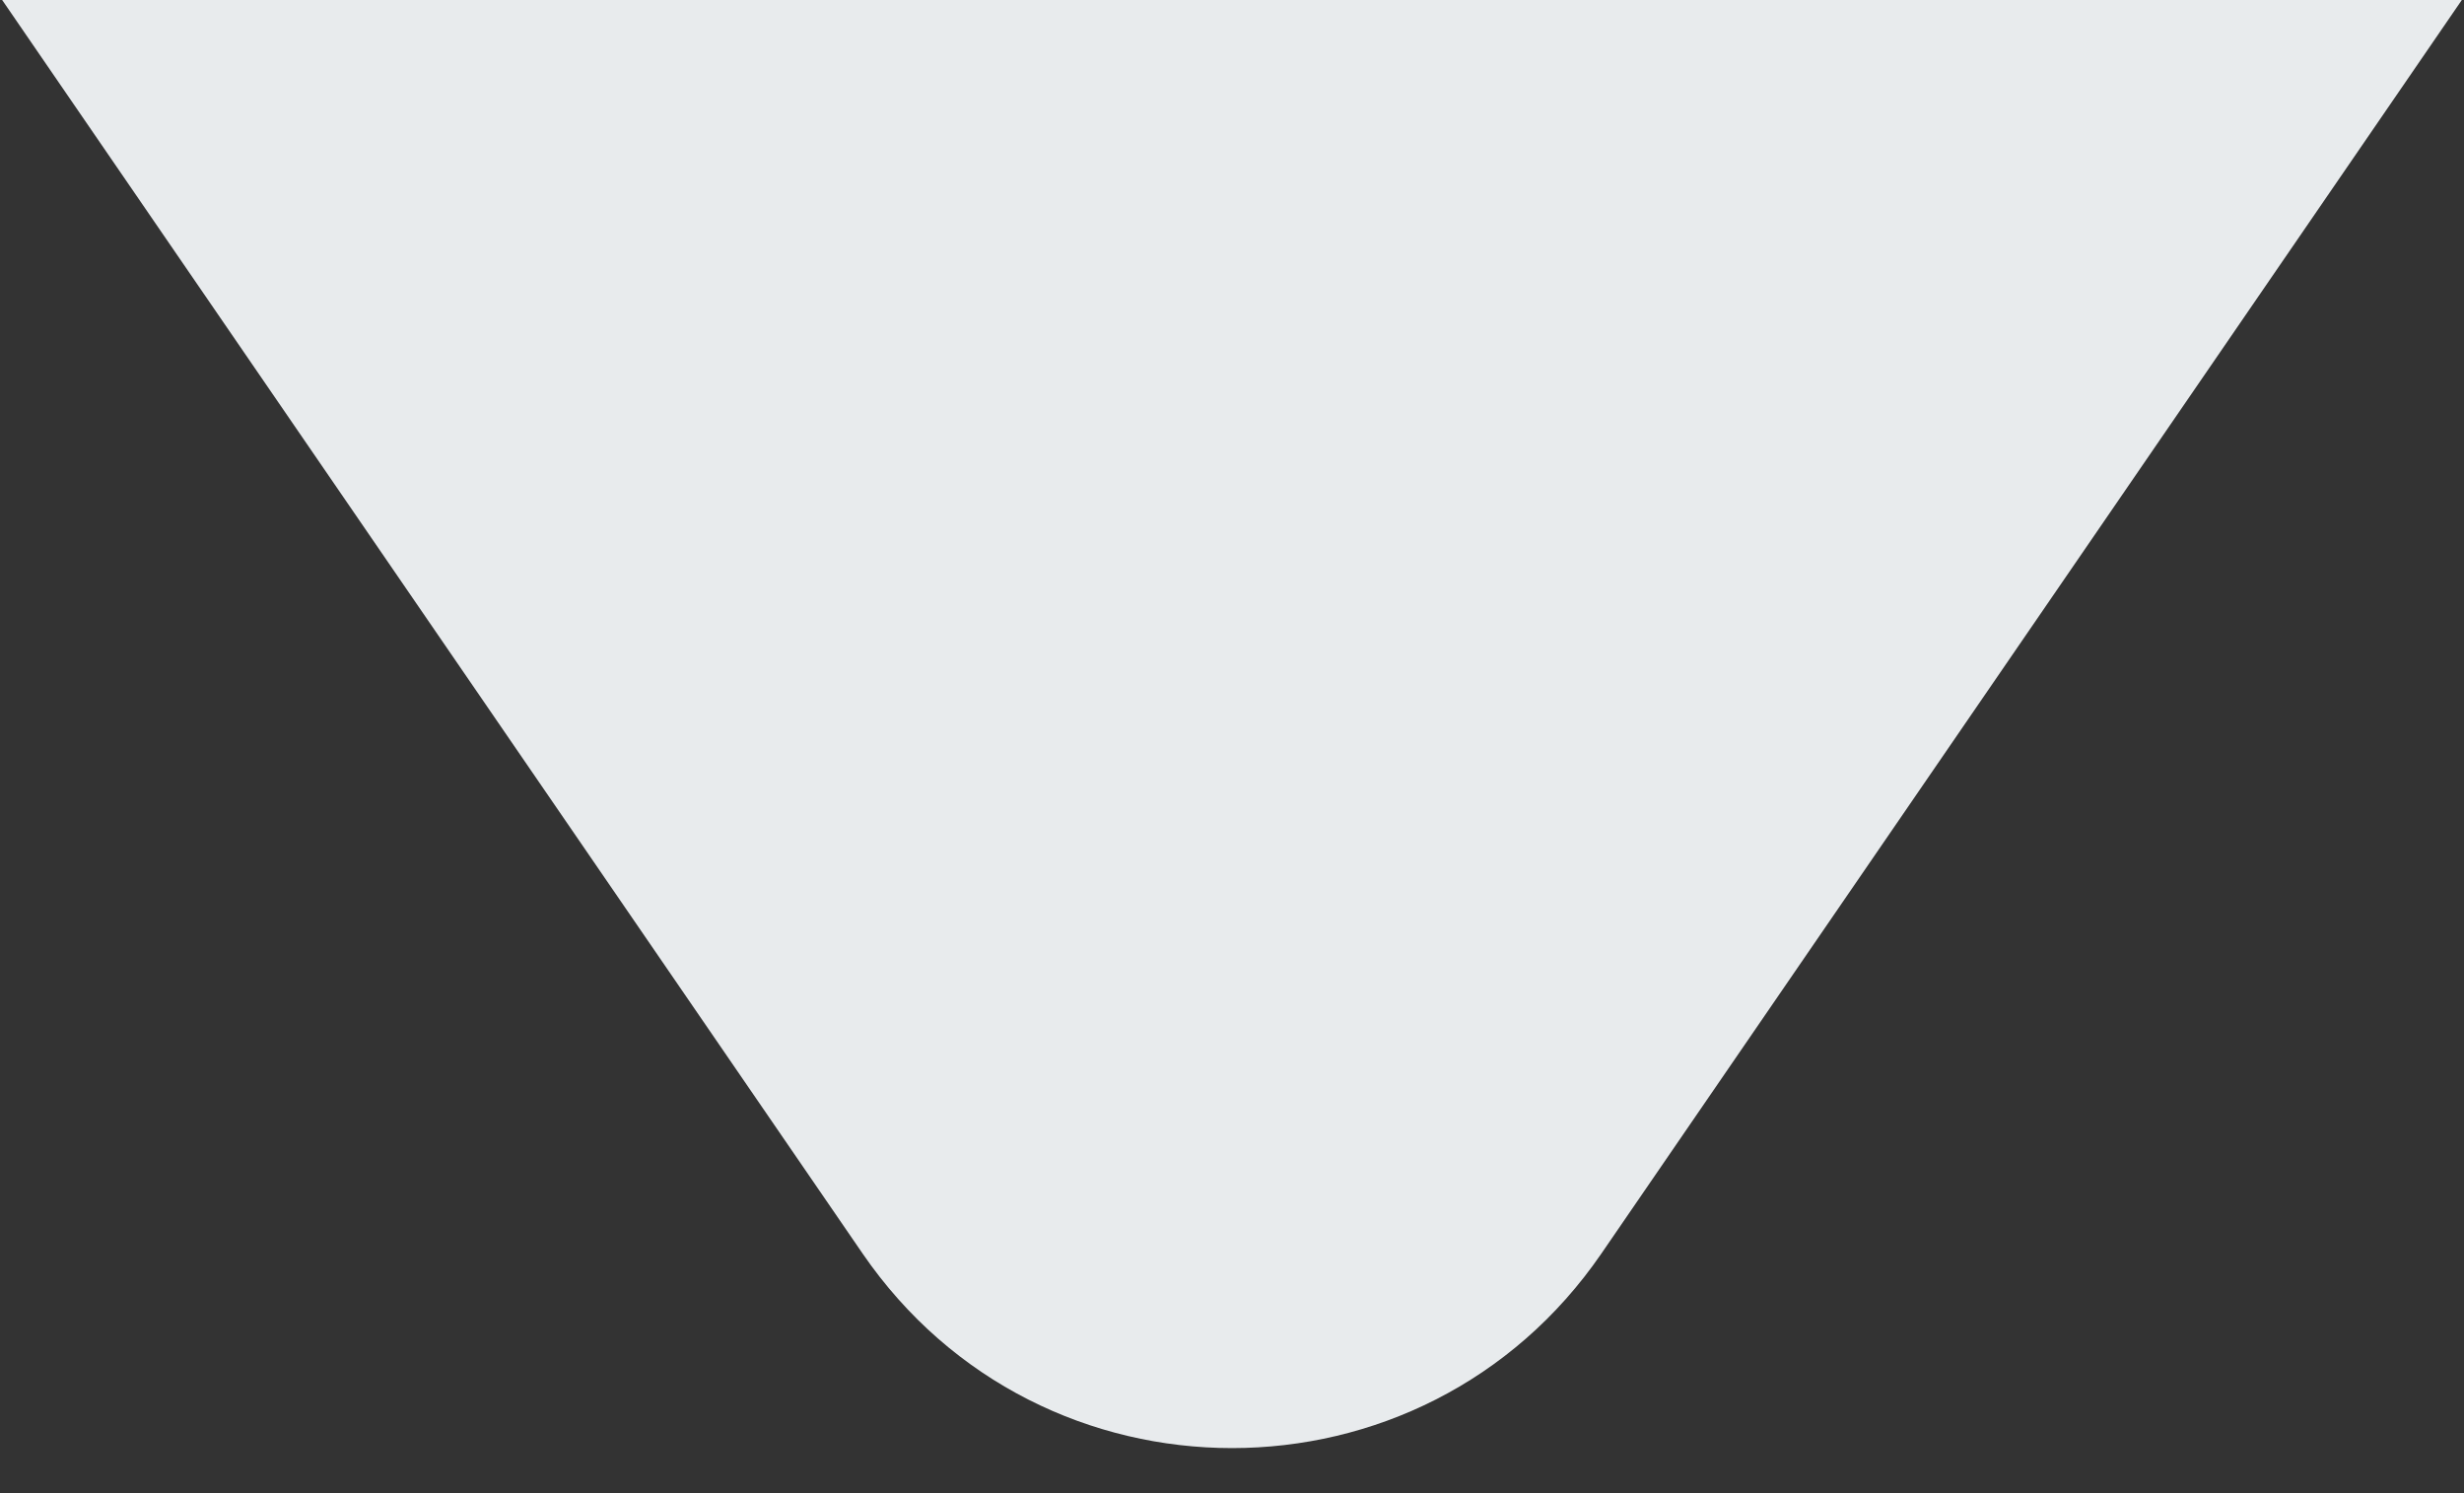 <svg width="33" height="20" viewBox="0 0 33 20" fill="none" xmlns="http://www.w3.org/2000/svg">
<rect x="0" y="0" width="33" height="20" fill="#333333" stroke="none"/>
<path id="Tail" d="M0.029 0L32.971 0L21.447 16.791C19.064 20.265 13.937 20.265 11.553 16.791L0.029 0Z" fill="#E8EBED"/>
</svg>
